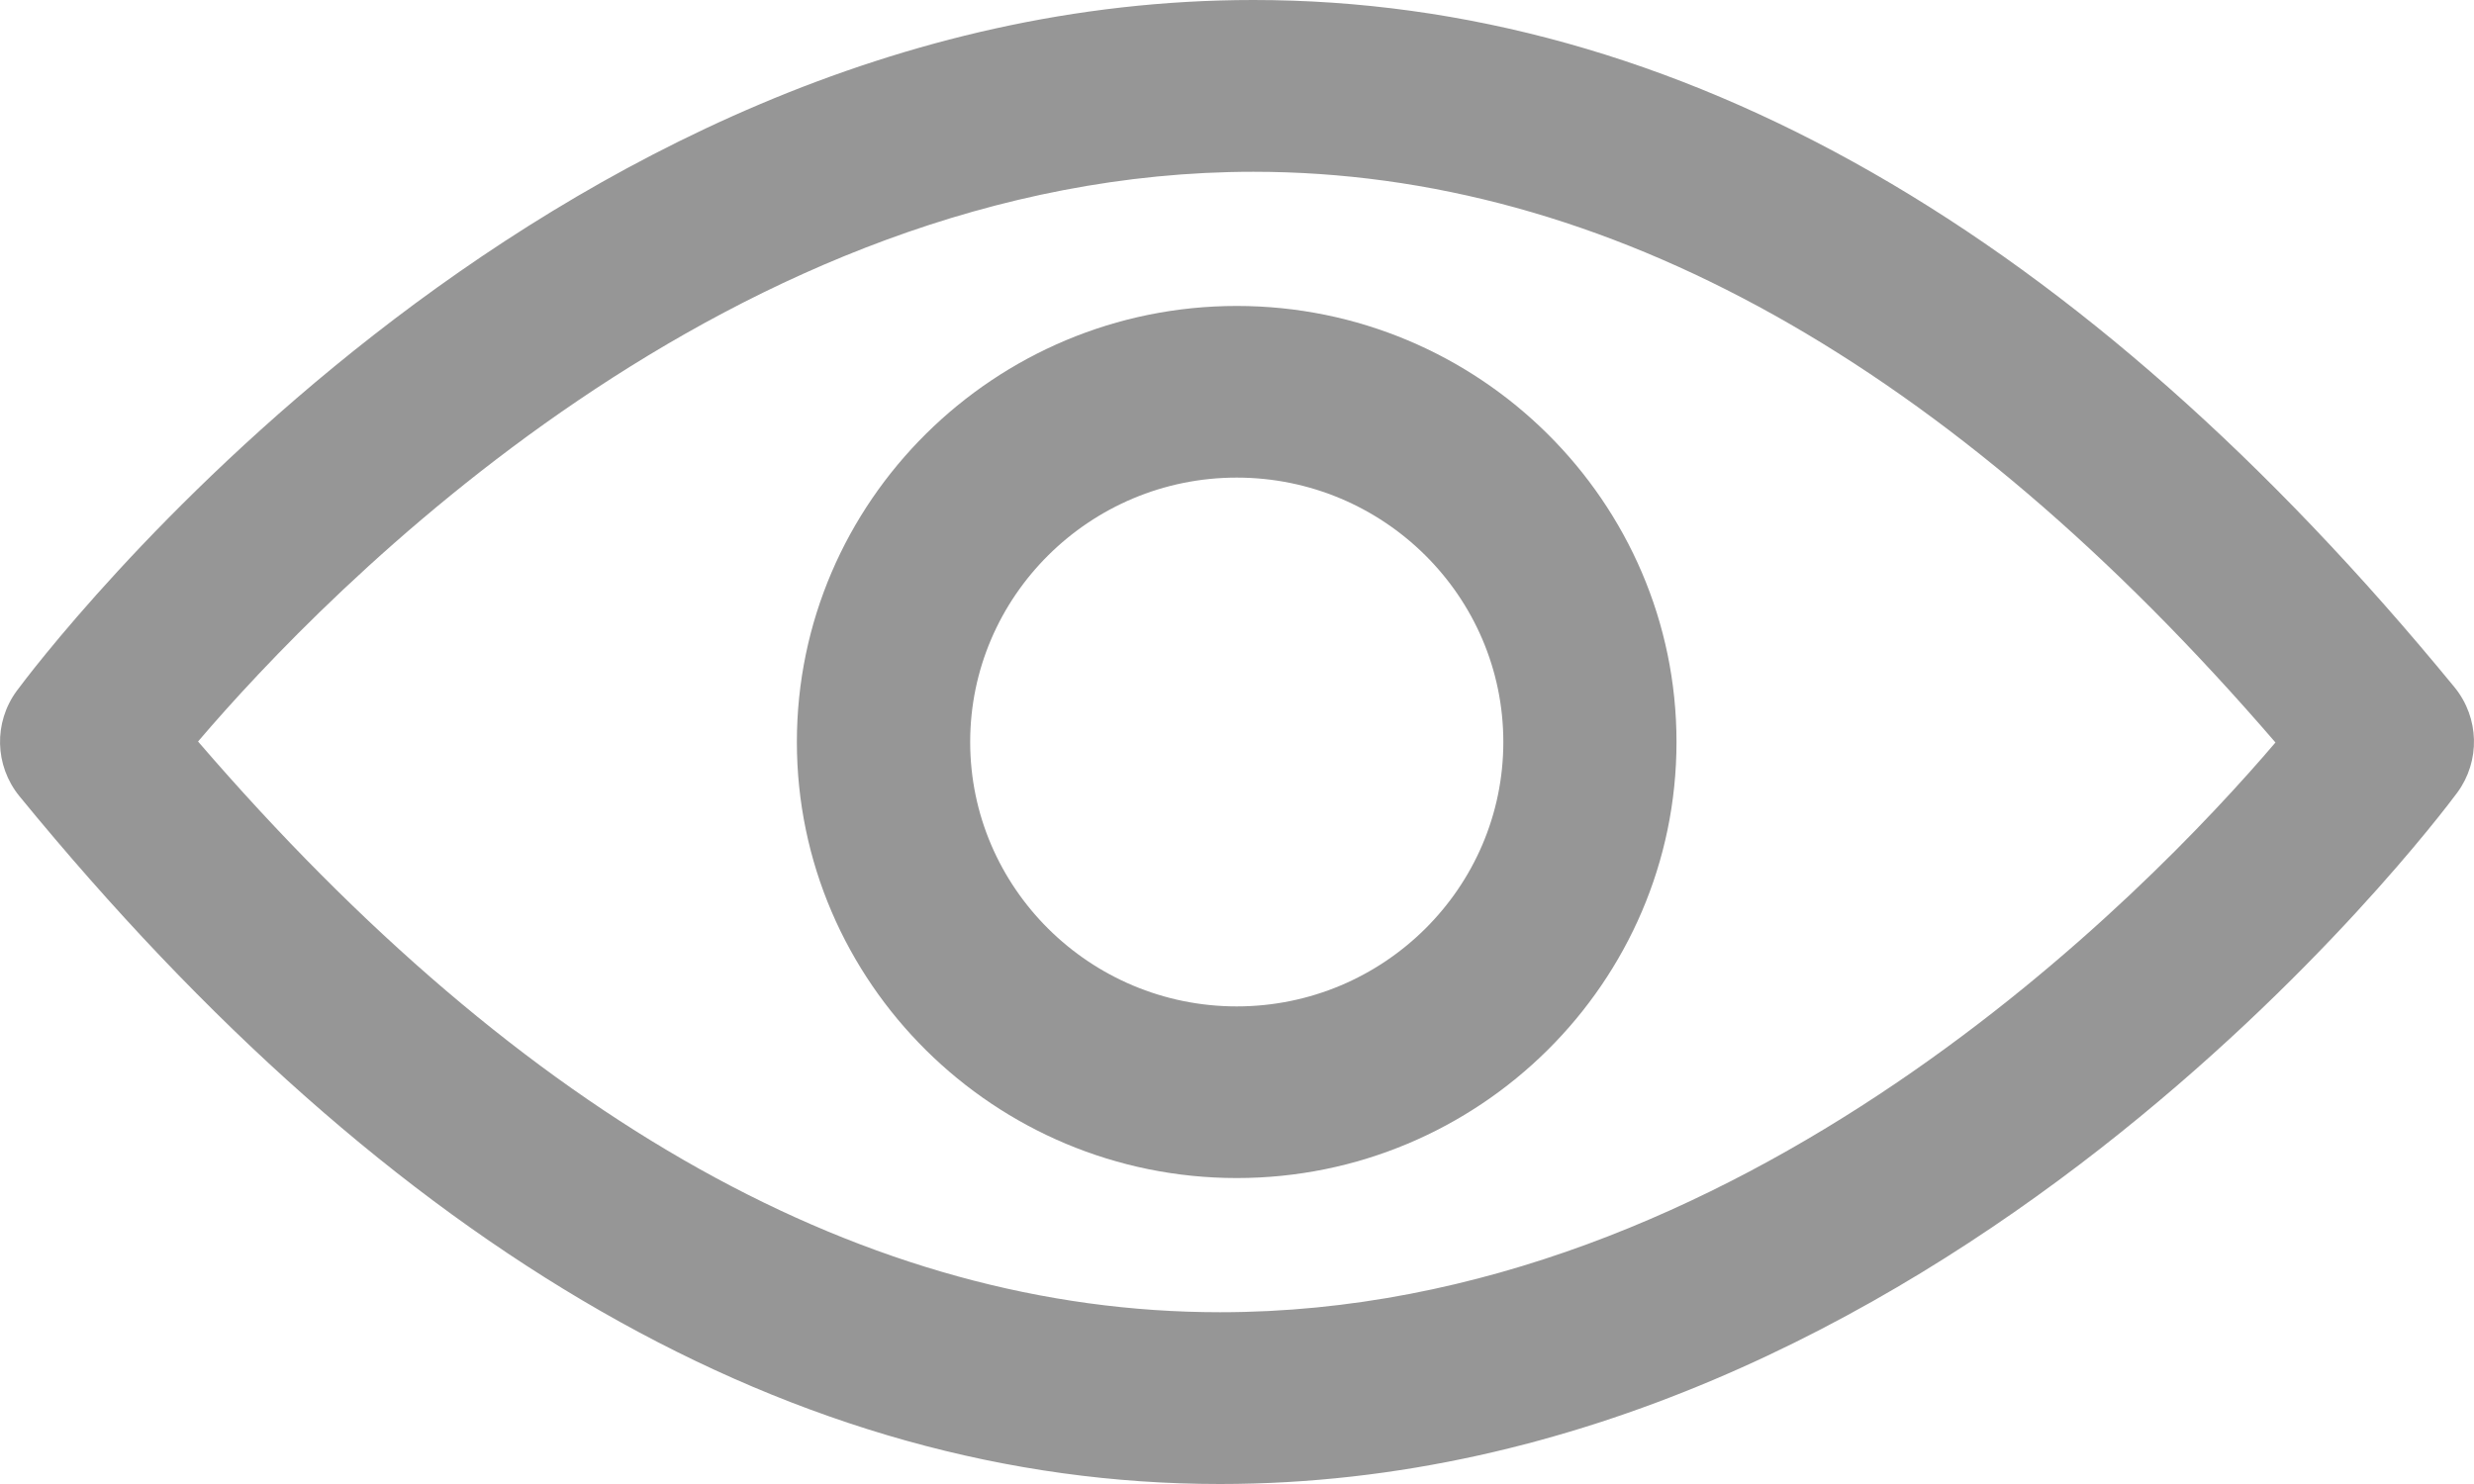 <svg width="20" height="12" viewBox="0 0 20 12" fill="none" xmlns="http://www.w3.org/2000/svg">
<path d="M19.865 6.409C20.052 6.154 20.044 5.806 19.844 5.559C16.819 1.87 13.553 0 10.133 0C4.332 0 0.303 5.36 0.135 5.587C-0.052 5.842 -0.044 6.19 0.156 6.437C3.177 10.13 6.442 12 9.863 12C15.664 12 19.693 6.64 19.865 6.409ZM9.863 10.611C7.014 10.611 4.238 9.057 1.601 5.996C2.634 4.785 5.916 1.389 10.133 1.389C12.982 1.389 15.758 2.943 18.395 6.004C17.362 7.215 14.08 10.611 9.863 10.611Z" fill="#969696"/>
<path d="M9.998 2.474C8.039 2.474 6.442 4.057 6.442 6C6.442 7.943 8.039 9.526 9.998 9.526C11.957 9.526 13.553 7.943 13.553 6C13.553 4.057 11.957 2.474 9.998 2.474ZM9.998 8.138C8.81 8.138 7.843 7.178 7.843 6C7.843 4.822 8.81 3.862 9.998 3.862C11.186 3.862 12.153 4.822 12.153 6C12.153 7.178 11.186 8.138 9.998 8.138Z" fill="#969696"/>
</svg>
